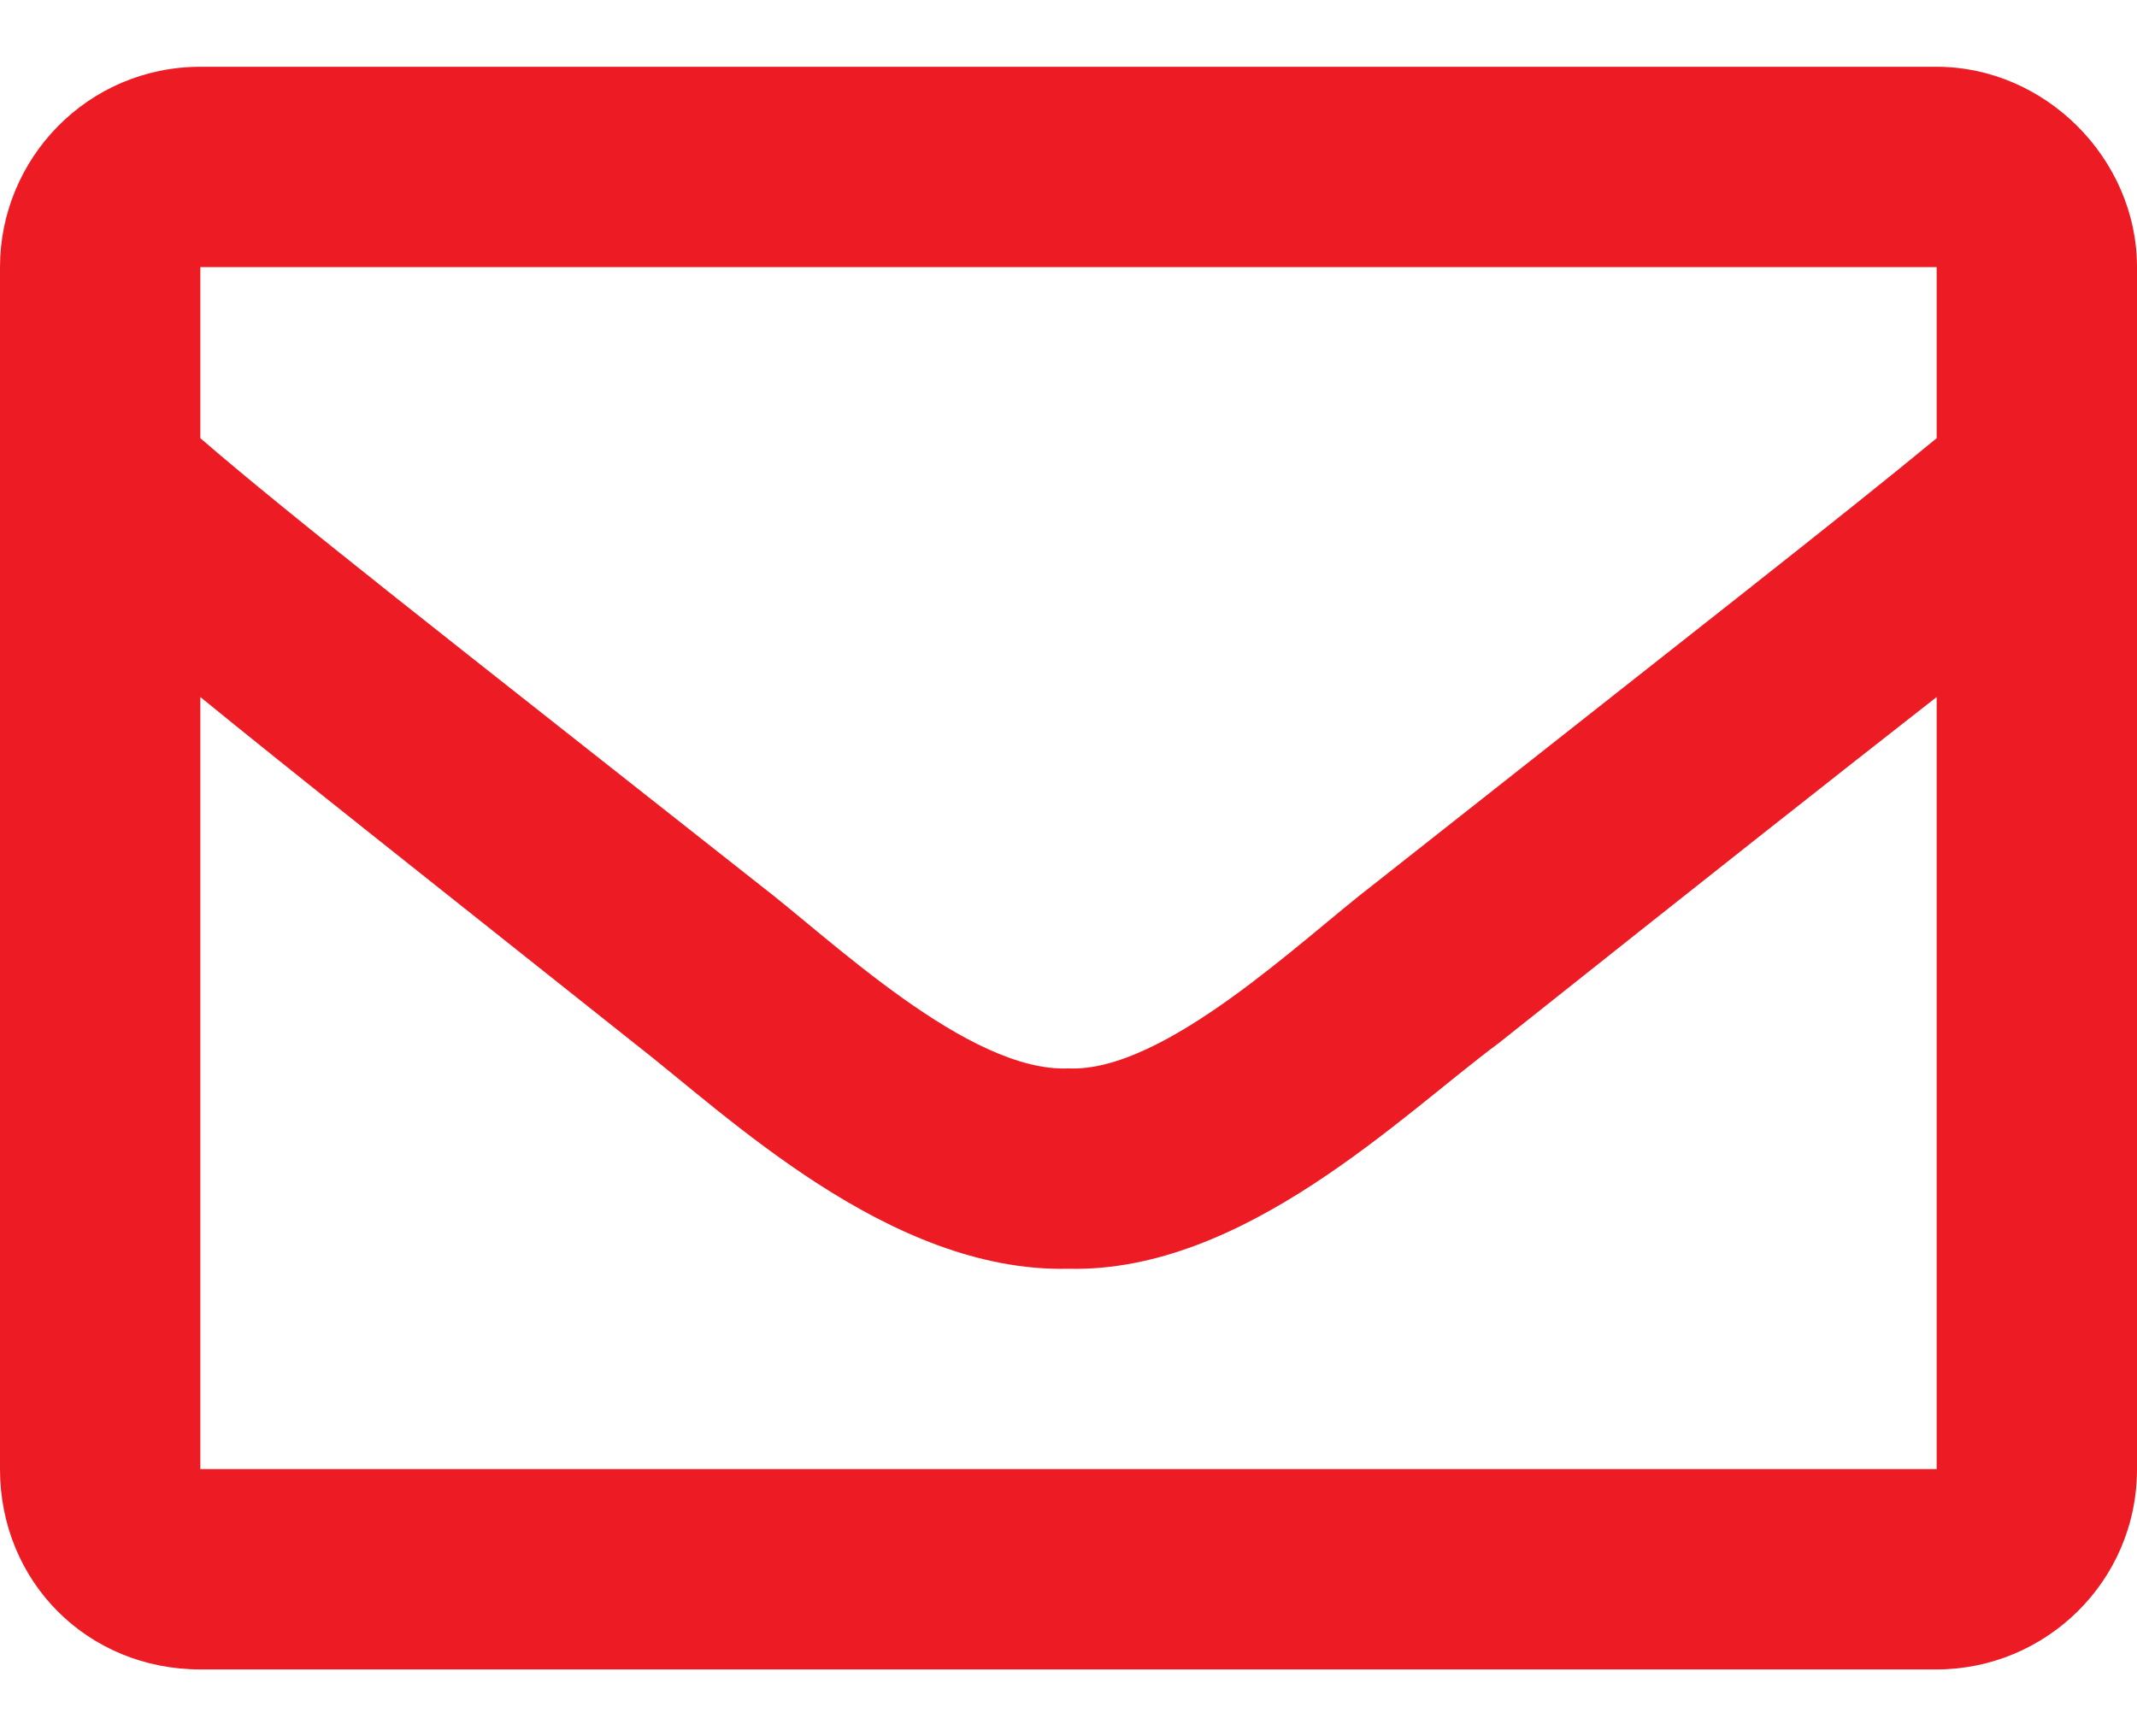 <svg width="16" height="13" viewBox="0 0 16 13" fill="none" xmlns="http://www.w3.org/2000/svg">
<path d="M14.5 0.5C15.312 0.5 16 1.188 16 2V11C16 11.844 15.312 12.5 14.5 12.5H1.5C0.656 12.5 0 11.844 0 11V2C0 1.188 0.656 0.5 1.5 0.5H14.5ZM14.5 2H1.5V3.281C2.188 3.875 3.312 4.75 5.688 6.625C6.219 7.031 7.25 8.031 8 8C8.719 8.031 9.75 7.031 10.281 6.625C12.656 4.75 13.781 3.875 14.5 3.281V2ZM1.5 11H14.5V5.219C13.781 5.781 12.75 6.594 11.219 7.812C10.5 8.344 9.312 9.531 8 9.5C6.656 9.531 5.438 8.344 4.75 7.812C3.219 6.594 2.188 5.781 1.5 5.219V11Z" fill="#ED1C24"/>
</svg>
